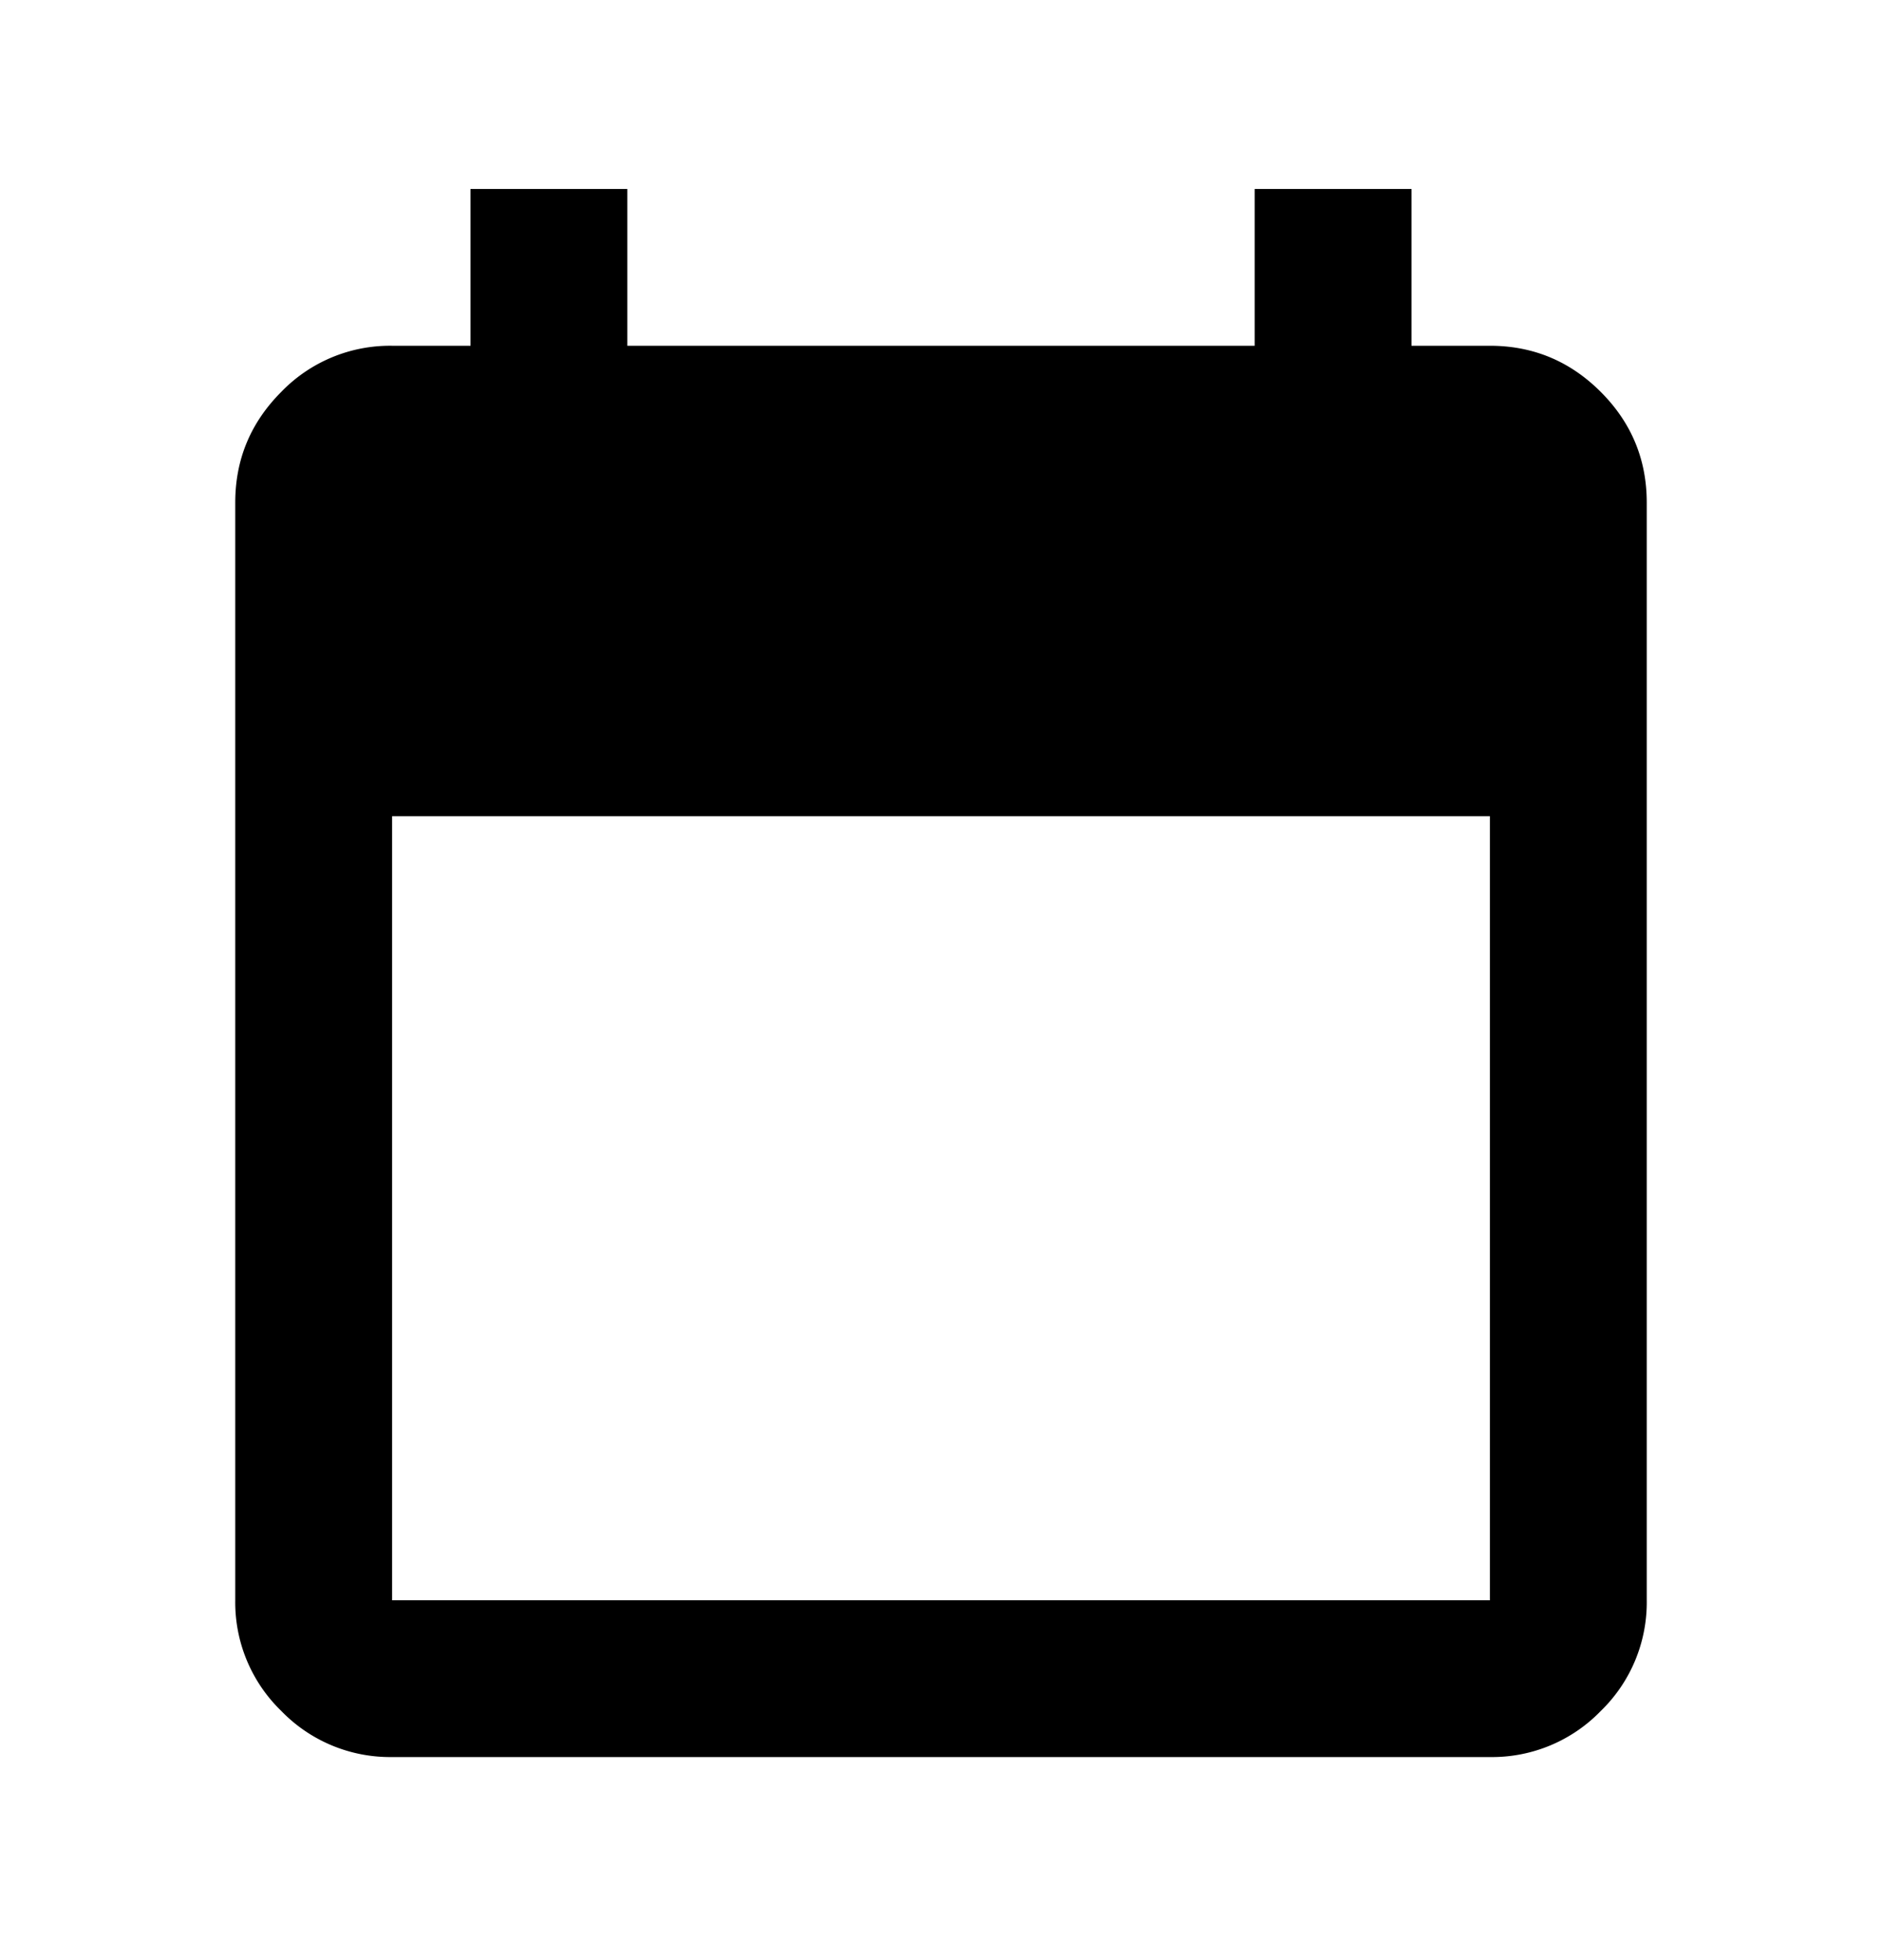 <svg xmlns="http://www.w3.org/2000/svg" width="24" height="25" viewBox="0 0 24 25"><path d="M5 22.41a1.93 1.93 0 01-1.413-.588A1.928 1.928 0 013 20.41v-14c0-.55.196-1.02.587-1.412A1.927 1.927 0 015 4.41h1v-2h2v2h8v-2h2v2h1c.55 0 1.021.196 1.413.588.391.391.587.862.587 1.412v14a1.93 1.93 0 01-.587 1.413A1.928 1.928 0 0119 22.41H5zm0-2h14v-10H5v10z"/></svg>